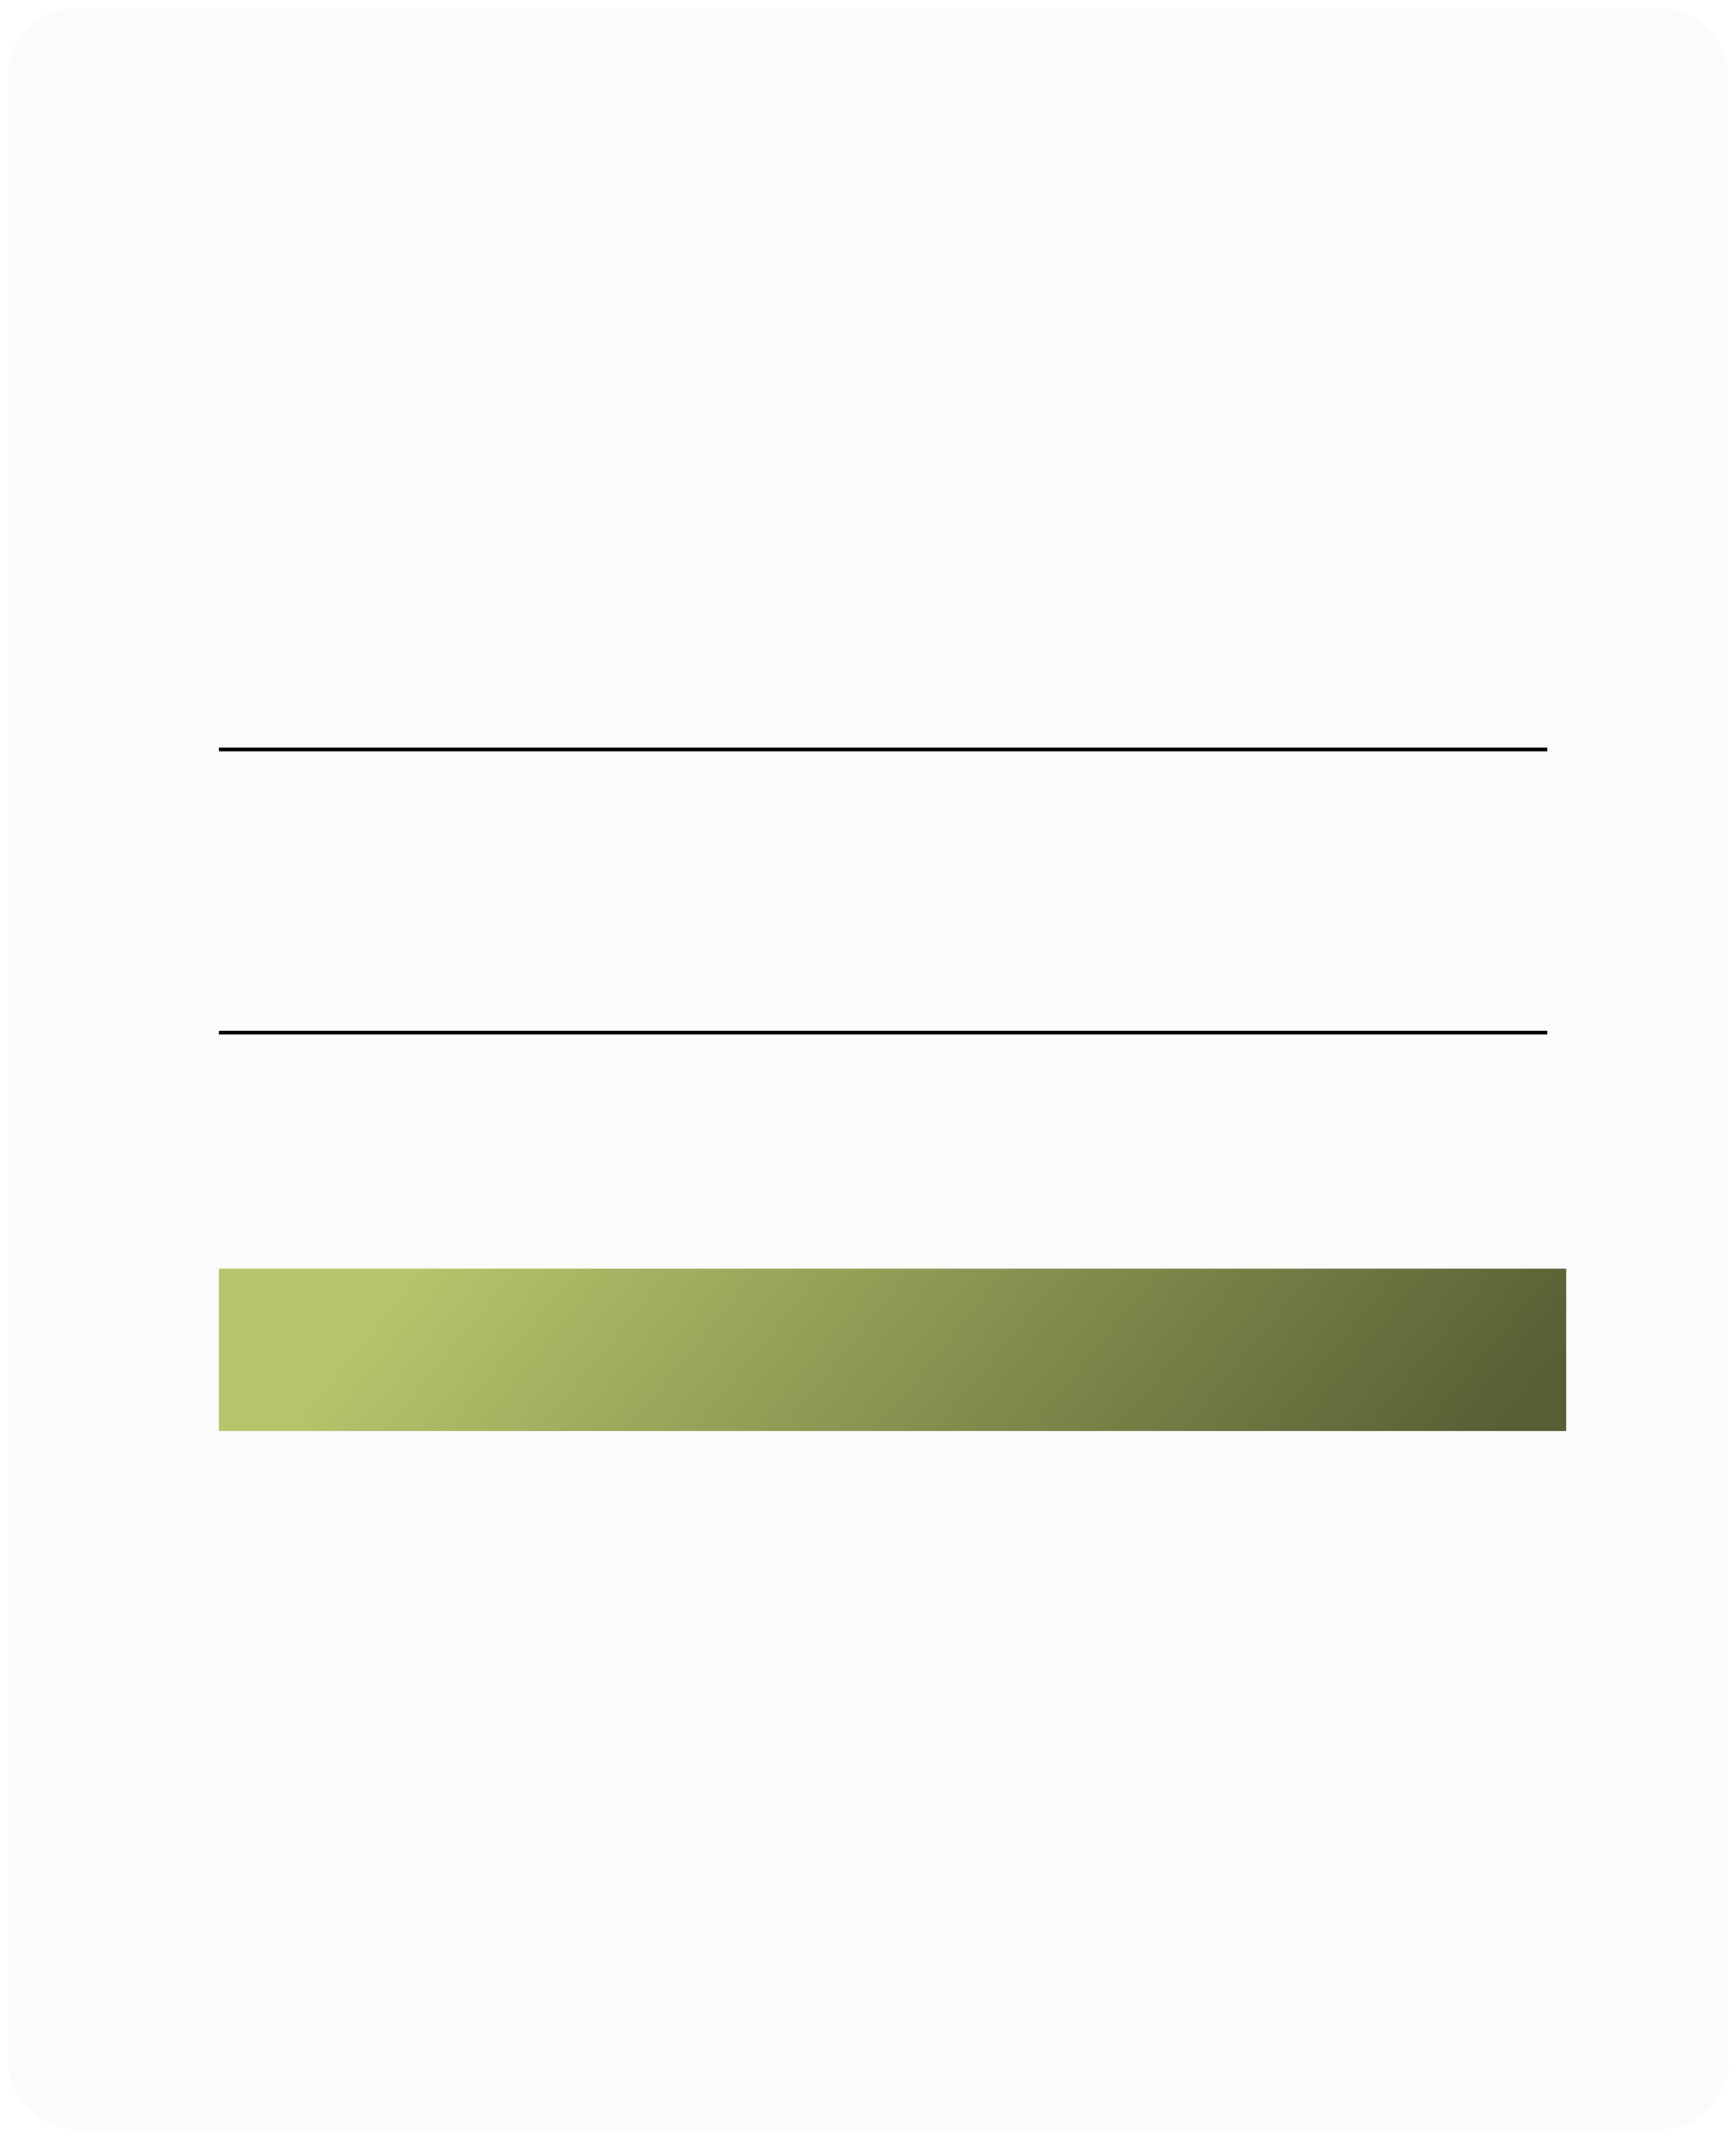 <svg width="460" height="566" viewBox="0 0 460 566" fill="none" xmlns="http://www.w3.org/2000/svg">
<g filter="url(#filter0_bii_69_24)">
<rect width="460" height="566" rx="20" fill="#D9D9D9" fill-opacity="0.1"/>
<rect x="1" y="1" width="458" height="564" rx="19" stroke="white" stroke-width="2"/>
</g>
<line x1="58" y1="273.5" x2="410" y2="273.5" stroke="black"/>
<line x1="58" y1="198.5" x2="410" y2="198.5" stroke="black"/>
<rect x="58" y="336" width="357" height="43" fill="url(#paint0_linear_69_24)"/>
<defs>
<filter id="filter0_bii_69_24" x="-80.667" y="-80.667" width="621.333" height="727.333" filterUnits="userSpaceOnUse" color-interpolation-filters="sRGB">
<feFlood flood-opacity="0" result="BackgroundImageFix"/>
<feGaussianBlur in="BackgroundImageFix" stdDeviation="40.333"/>
<feComposite in2="SourceAlpha" operator="in" result="effect1_backgroundBlur_69_24"/>
<feBlend mode="normal" in="SourceGraphic" in2="effect1_backgroundBlur_69_24" result="shape"/>
<feColorMatrix in="SourceAlpha" type="matrix" values="0 0 0 0 0 0 0 0 0 0 0 0 0 0 0 0 0 0 127 0" result="hardAlpha"/>
<feOffset dx="-40.333" dy="40.333"/>
<feGaussianBlur stdDeviation="20.167"/>
<feComposite in2="hardAlpha" operator="arithmetic" k2="-1" k3="1"/>
<feColorMatrix type="matrix" values="0 0 0 0 1 0 0 0 0 1 0 0 0 0 1 0 0 0 0.1 0"/>
<feBlend mode="normal" in2="shape" result="effect2_innerShadow_69_24"/>
<feColorMatrix in="SourceAlpha" type="matrix" values="0 0 0 0 0 0 0 0 0 0 0 0 0 0 0 0 0 0 127 0" result="hardAlpha"/>
<feOffset dx="40.333" dy="-40.333"/>
<feGaussianBlur stdDeviation="20.167"/>
<feComposite in2="hardAlpha" operator="arithmetic" k2="-1" k3="1"/>
<feColorMatrix type="matrix" values="0 0 0 0 0.647 0 0 0 0 0.647 0 0 0 0 0.647 0 0 0 0.1 0"/>
<feBlend mode="normal" in2="effect2_innerShadow_69_24" result="effect3_innerShadow_69_24"/>
</filter>
<linearGradient id="paint0_linear_69_24" x1="217.412" y1="205.5" x2="410.187" y2="363.377" gradientUnits="userSpaceOnUse">
<stop stop-color="#B5C56B"/>
<stop offset="1" stop-color="#575F34"/>
</linearGradient>
</defs>
</svg>
